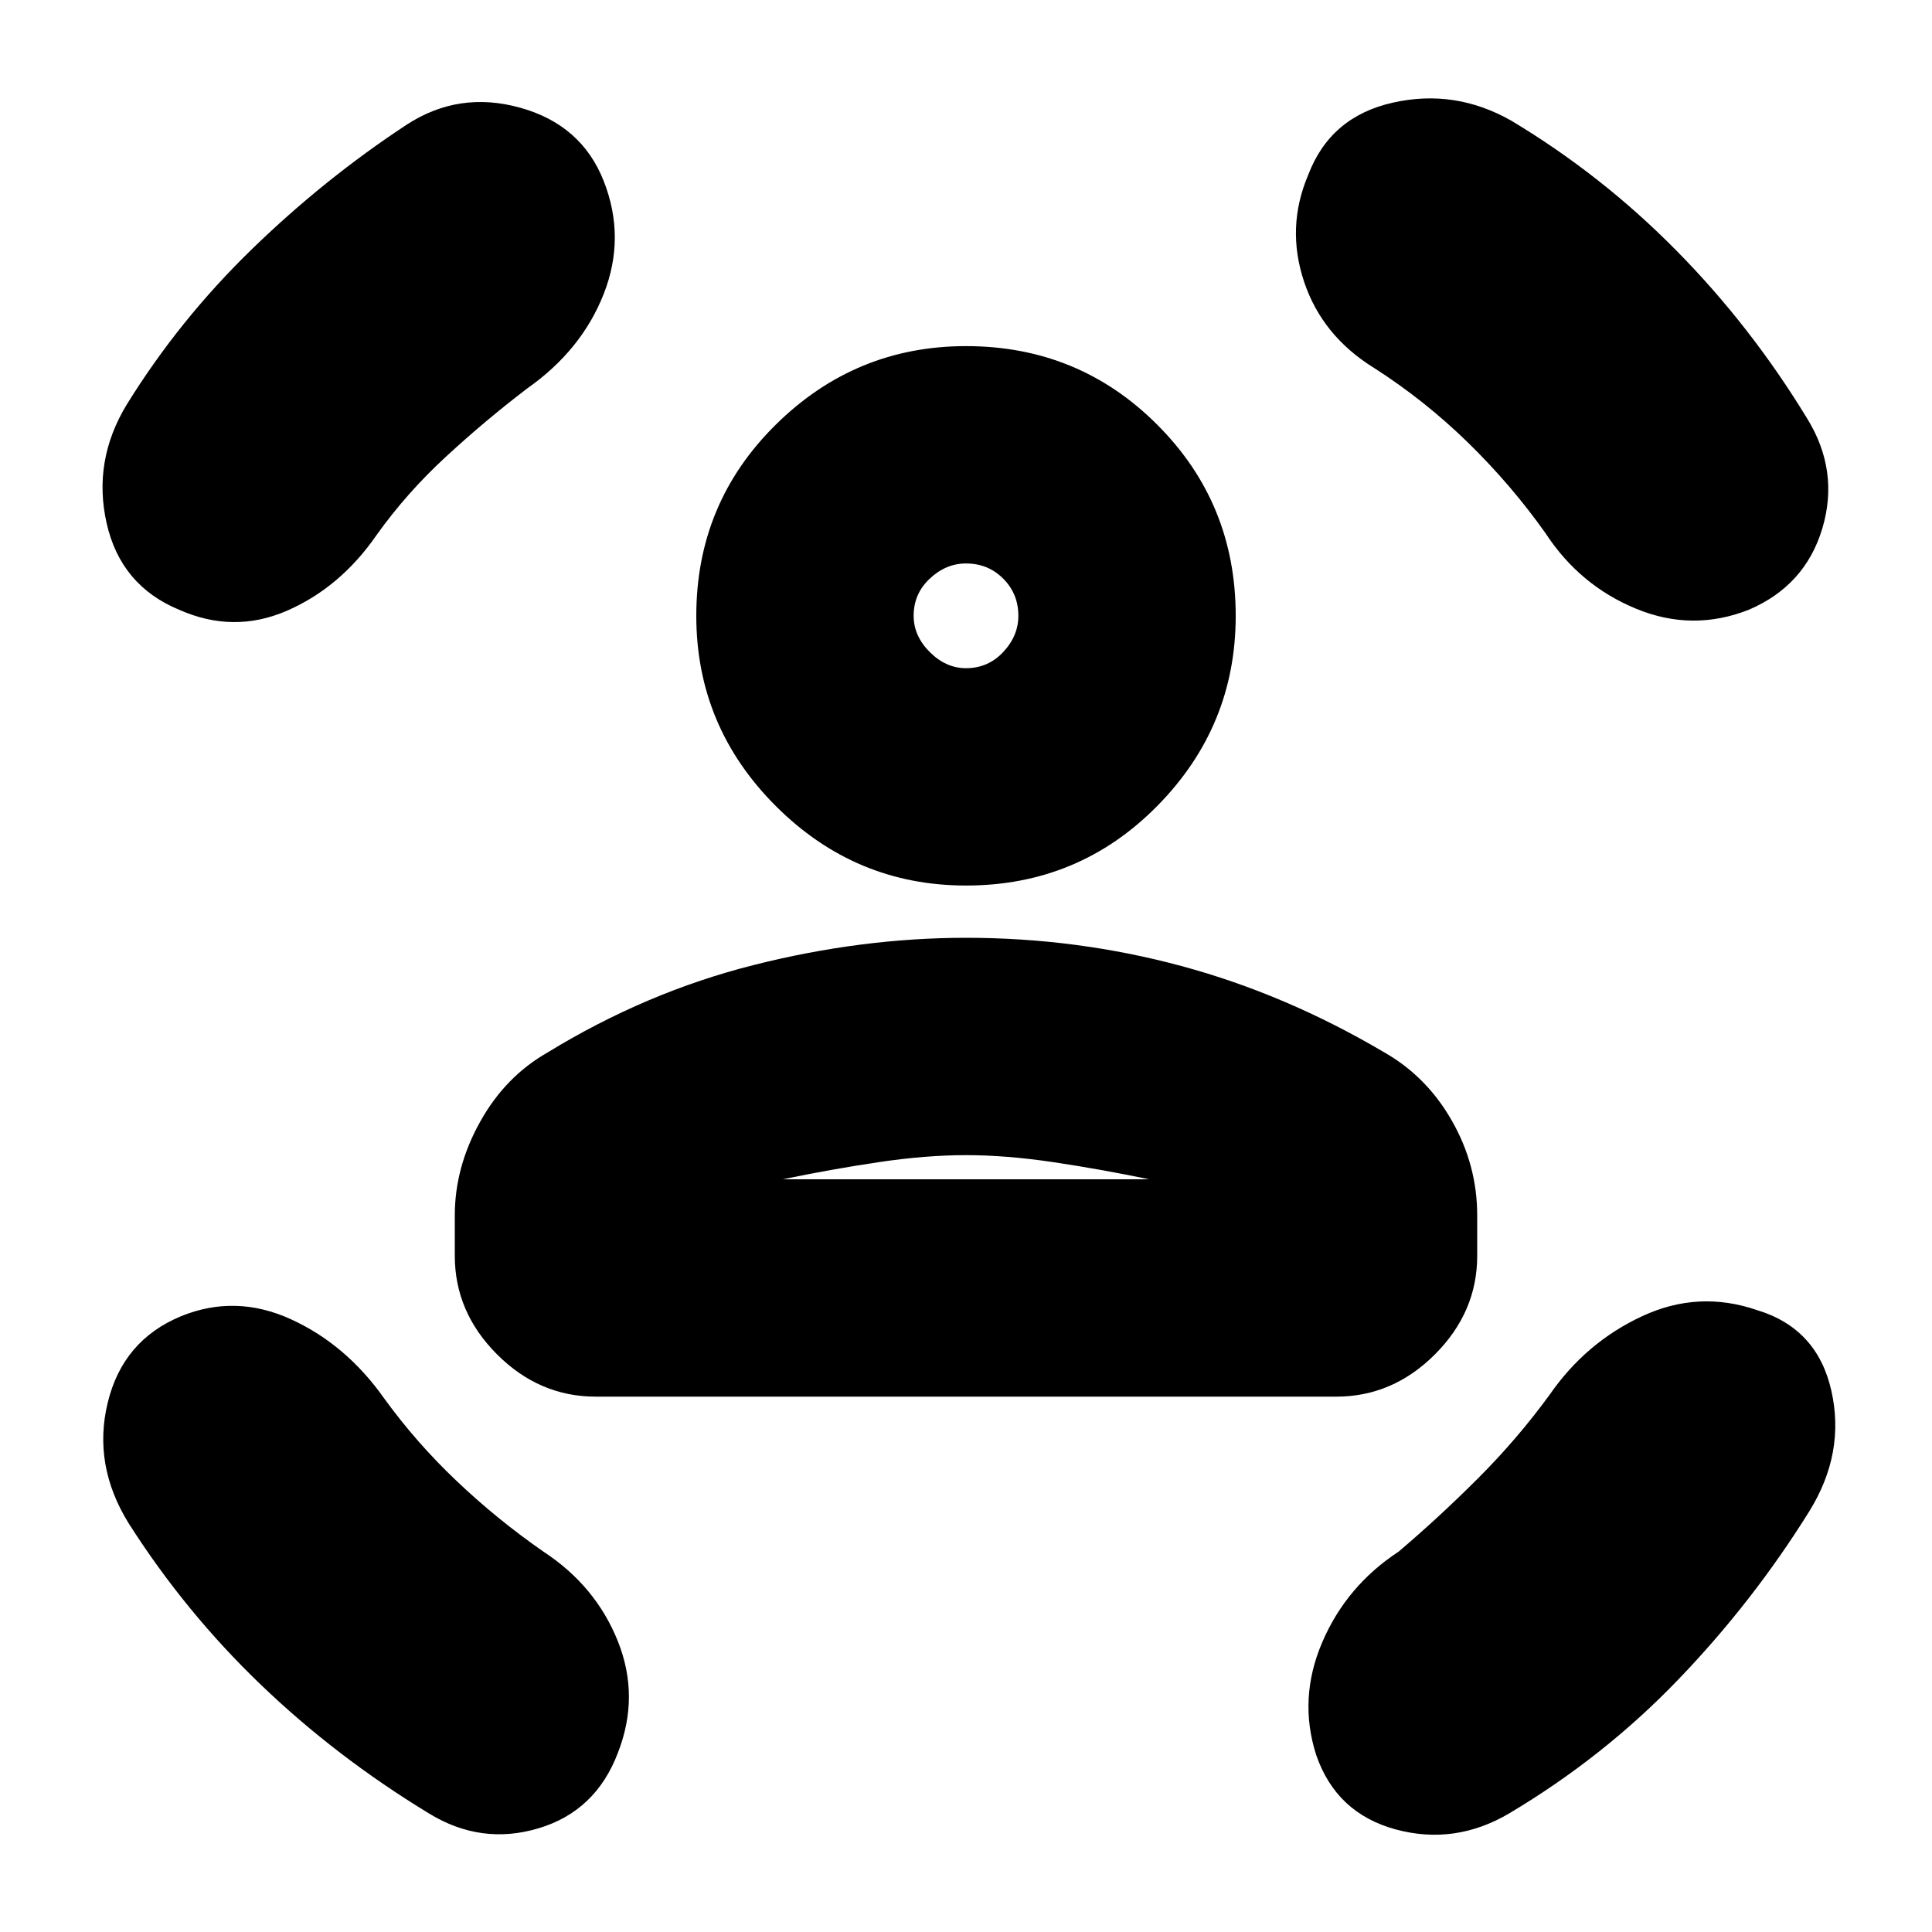 <svg xmlns="http://www.w3.org/2000/svg" height="20" width="20"><path d="M10 9.167q-1.146 0-1.969-.823-.823-.823-.823-1.969 0-1.167.823-1.979.823-.813 1.969-.813 1.167 0 1.979.813.813.812.813 1.979 0 1.146-.813 1.969-.812.823-1.979.823Zm0-2.25q.229 0 .385-.167.157-.167.157-.375 0-.229-.157-.385-.156-.157-.385-.157-.208 0-.375.157-.167.156-.167.385 0 .208.167.375t.375.167Zm-3.833 7.541q-.584 0-1.021-.437-.438-.438-.438-1.021v-.417q0-.5.261-.968.26-.469.698-.719 1.021-.625 2.135-.906Q8.917 9.708 10 9.708q1.146 0 2.229.292 1.083.292 2.104.896.438.25.698.708.261.458.261.979V13q0 .583-.438 1.021-.437.437-1.021.437Zm3.833-2.5q-.417 0-.906.073-.49.073-.99.177h3.792q-.5-.104-.99-.177-.489-.073-.906-.073Zm3.542-10.146q.229-.604.875-.749.645-.146 1.229.187.937.562 1.708 1.344.771.781 1.354 1.739.334.542.157 1.136-.177.593-.761.843-.583.23-1.166-.01-.584-.24-.938-.781-.354-.5-.802-.938-.448-.437-.969-.771-.541-.333-.729-.895-.188-.563.042-1.105Zm-7.292.063q.229.583 0 1.167-.229.583-.792.979-.437.333-.843.708-.407.375-.719.813-.375.541-.927.781-.552.239-1.115-.011-.604-.25-.75-.895-.146-.646.208-1.229.542-.876 1.292-1.605t1.604-1.291q.542-.354 1.177-.177.636.177.865.76Zm-4.375 11.75q.563-.229 1.135.031.573.261.969.823.333.459.75.854.417.396.896.729.542.355.771.928.229.572 0 1.156-.229.604-.823.781-.594.177-1.135-.156-.959-.583-1.74-1.333t-1.365-1.667q-.375-.604-.218-1.25.156-.646.76-.896Zm16.313-.063q.624.188.77.834.146.646-.229 1.25-.583.937-1.354 1.739-.771.803-1.75 1.386-.563.333-1.177.167-.615-.167-.823-.771-.187-.584.063-1.167.25-.583.791-.938.417-.354.823-.76.406-.406.74-.864.375-.542.958-.813.583-.271 1.188-.063ZM10 6.375Zm0 5.833h1.896-3.792H10Z"/></svg>
